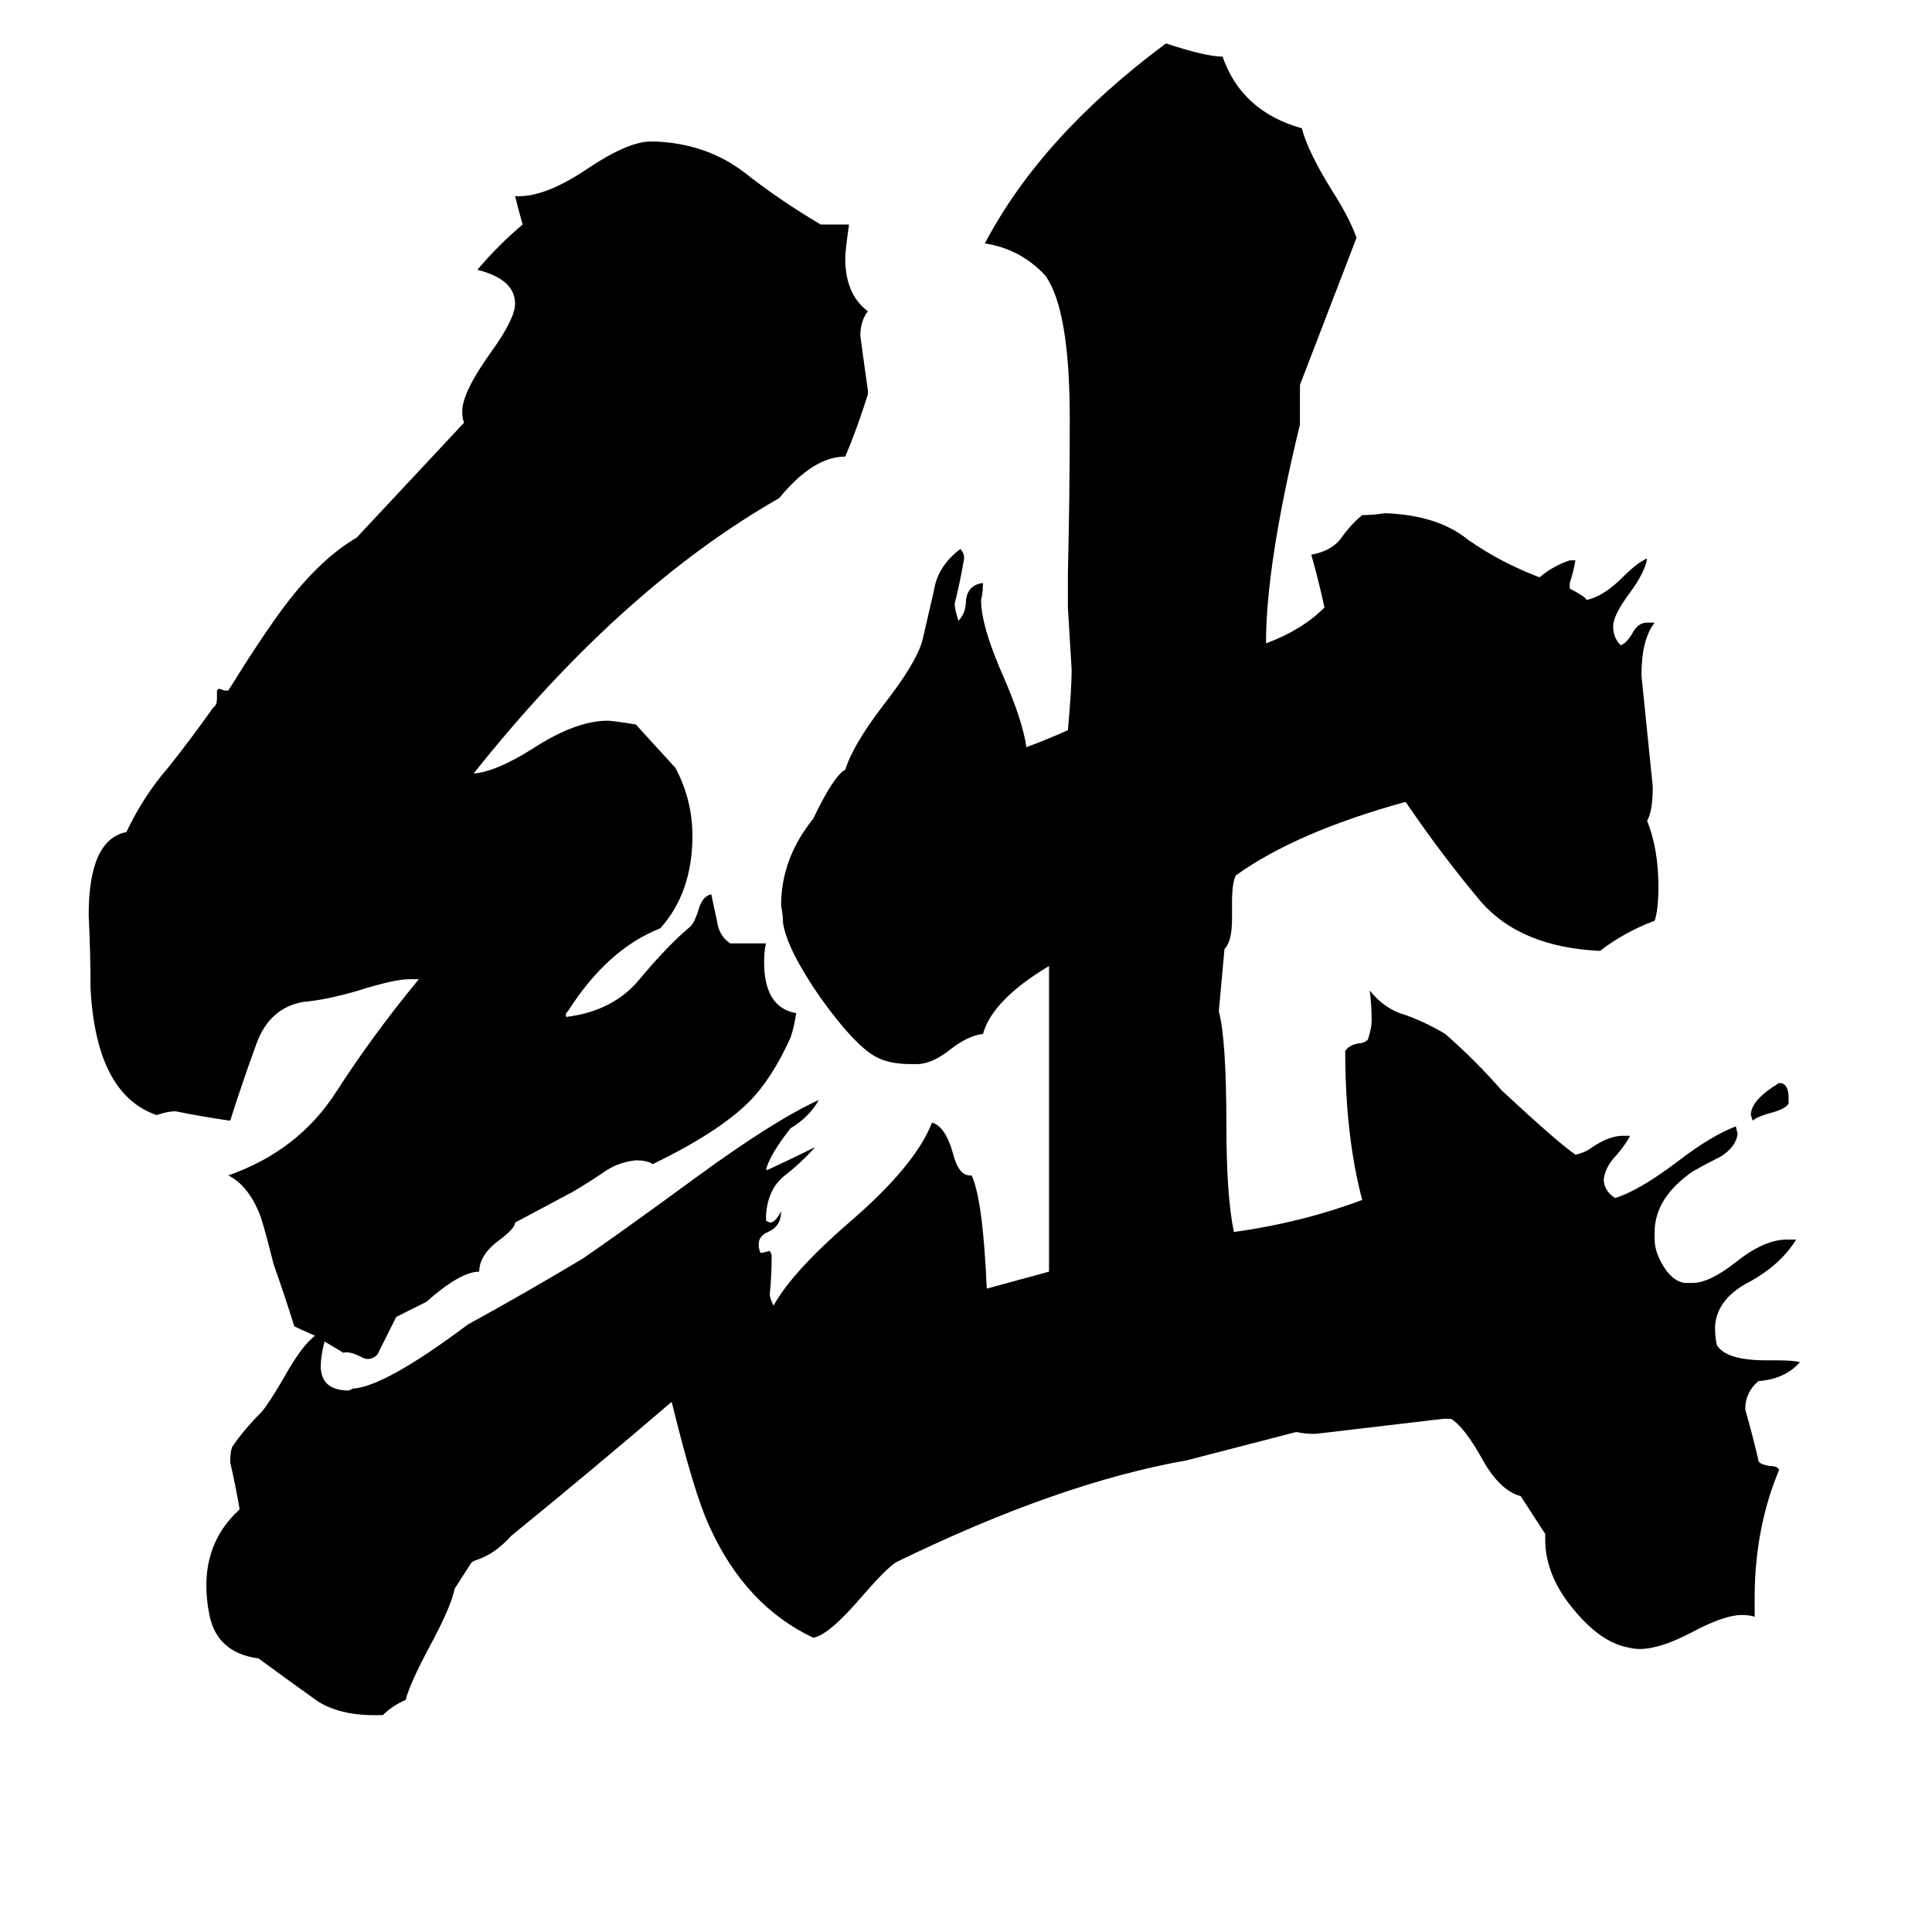 <svg xmlns="http://www.w3.org/2000/svg" viewBox="0 -800 1024 1024">
	<path fill="#000000" d="M948 -218V-215Q946 -212 938 -210Q931 -208 929 -206L928 -209Q928 -217 943 -226Q948 -226 948 -218ZM408 -114Q408 -112 410 -108Q420 -126 450 -152Q485 -182 494 -205Q501 -203 505 -189Q508 -177 514 -177H515Q521 -164 523 -117L556 -126V-288Q526 -270 521 -252Q513 -251 504 -244Q494 -236 486 -236H483Q471 -236 464 -240Q453 -246 435 -271Q417 -297 415 -311Q415 -315 414 -320Q414 -345 431 -366Q442 -389 448 -392Q452 -405 468 -426Q486 -449 489 -461Q492 -474 495 -487Q497 -500 509 -509Q511 -507 511 -504Q509 -492 506 -480Q506 -477 508 -471Q512 -475 512 -482Q513 -490 521 -491Q521 -486 520 -482Q520 -468 532 -441Q542 -418 544 -404Q555 -408 566 -413Q568 -435 568 -445Q567 -461 566 -478V-496Q567 -537 567 -578Q567 -636 554 -654Q541 -668 522 -671Q552 -728 618 -777Q639 -770 648 -770Q658 -741 690 -732Q693 -720 706 -699Q715 -685 719 -674Q704 -635 689 -596V-575Q671 -501 671 -459Q690 -466 702 -478Q699 -492 695 -506Q706 -508 711 -515Q716 -522 722 -527Q728 -527 734 -528Q762 -527 778 -514Q795 -502 816 -494Q823 -500 832 -503H835Q834 -497 832 -491V-488Q840 -484 841 -482Q850 -484 860 -494Q868 -502 873 -504Q872 -497 864 -486Q855 -474 855 -468Q855 -462 859 -458Q862 -459 865 -464Q868 -470 873 -470H877Q870 -461 870 -442Q873 -412 876 -383Q876 -370 873 -365Q879 -350 879 -330Q879 -318 877 -312Q861 -306 848 -296Q806 -298 785 -322Q764 -347 745 -375Q687 -359 655 -336Q653 -332 653 -322V-313Q653 -301 649 -297L646 -264Q650 -249 650 -204Q650 -166 654 -147Q690 -152 722 -164Q713 -198 713 -243Q715 -246 720 -247Q723 -247 725 -249Q727 -255 727 -259Q727 -267 726 -275Q734 -265 745 -262Q756 -258 766 -252Q782 -238 796 -222Q825 -195 835 -188Q840 -189 844 -192Q853 -198 860 -198H864Q862 -194 857 -188Q851 -182 850 -175Q850 -169 856 -165Q869 -169 890 -185Q907 -198 920 -203L921 -199Q920 -192 912 -187Q904 -183 897 -179Q877 -165 877 -147V-143Q877 -137 881 -130Q886 -121 893 -120H897Q906 -120 920 -131Q935 -143 947 -143H952Q944 -130 928 -121Q910 -112 909 -97Q909 -91 910 -87Q915 -79 936 -79H941Q951 -79 954 -78Q946 -69 932 -68Q925 -62 925 -53Q929 -39 932 -26Q932 -24 938 -23Q942 -23 943 -21Q930 10 930 47V57Q928 56 923 56Q914 56 897 65Q880 74 869 74Q866 74 862 73Q848 70 834 53Q819 35 819 16V13L806 -7Q795 -10 786 -26Q776 -44 769 -48H765Q731 -44 697 -40Q692 -40 687 -41L629 -26Q561 -14 475 28Q470 31 457 46Q439 67 431 68Q395 51 376 9Q368 -8 356 -57Q314 -21 271 14Q262 24 252 27L250 28L241 42Q239 52 227 74Q217 93 215 101Q208 104 203 109Q179 110 166 100Q152 90 137 79Q115 76 111 56Q104 21 127 0Q125 -12 122 -25Q122 -30 123 -33Q129 -42 139 -52Q143 -57 150 -69Q160 -87 167 -92Q158 -96 156 -97Q151 -113 145 -130Q139 -154 137 -158Q131 -172 121 -177Q158 -190 178 -221Q198 -252 222 -281H217Q209 -281 190 -275Q173 -270 161 -269Q143 -266 136 -247Q129 -228 122 -206Q108 -208 93 -211Q89 -211 83 -209Q51 -220 48 -276Q48 -295 47 -315Q47 -355 67 -359Q76 -378 89 -393Q101 -408 113 -425Q115 -426 115 -430V-434L116 -435L119 -434H121Q139 -463 151 -479Q170 -504 189 -515L246 -576Q245 -578 245 -582Q245 -592 260 -613Q273 -631 273 -639Q273 -652 253 -657Q264 -670 277 -681Q275 -688 273 -696H275Q290 -696 312 -711Q333 -725 345 -725H347Q374 -724 394 -709Q413 -694 435 -681H450Q448 -667 448 -663Q448 -644 460 -635Q456 -630 456 -622Q458 -607 460 -593V-591Q454 -572 448 -558Q431 -558 413 -536Q329 -488 251 -390Q263 -391 282 -403Q305 -418 322 -418Q325 -418 337 -416L358 -393Q367 -376 367 -357Q367 -327 350 -308Q322 -297 301 -264L300 -263V-261Q325 -264 339 -281Q354 -299 366 -309Q368 -311 370 -317Q372 -325 377 -326Q378 -321 380 -312Q381 -304 387 -300H406Q405 -296 405 -290Q405 -266 422 -263Q421 -256 419 -250Q409 -228 397 -216Q381 -200 346 -183Q343 -185 337 -185Q327 -184 319 -178Q310 -172 303 -168L273 -152Q273 -149 265 -143Q254 -135 254 -126Q244 -126 226 -110Q218 -106 210 -102Q205 -92 200 -82Q196 -78 191 -81Q185 -84 182 -83Q177 -86 172 -89Q170 -81 170 -76Q170 -63 185 -63L187 -64Q204 -65 248 -98Q279 -115 309 -133Q328 -146 369 -176Q410 -206 434 -217Q429 -208 419 -202Q408 -188 406 -180H407Q420 -186 432 -192Q425 -184 416 -177Q407 -170 406 -156V-153L408 -152Q411 -152 414 -158Q414 -150 407 -147Q400 -144 403 -136H404L408 -137L409 -135Q409 -124 408 -114Z"/>
</svg>